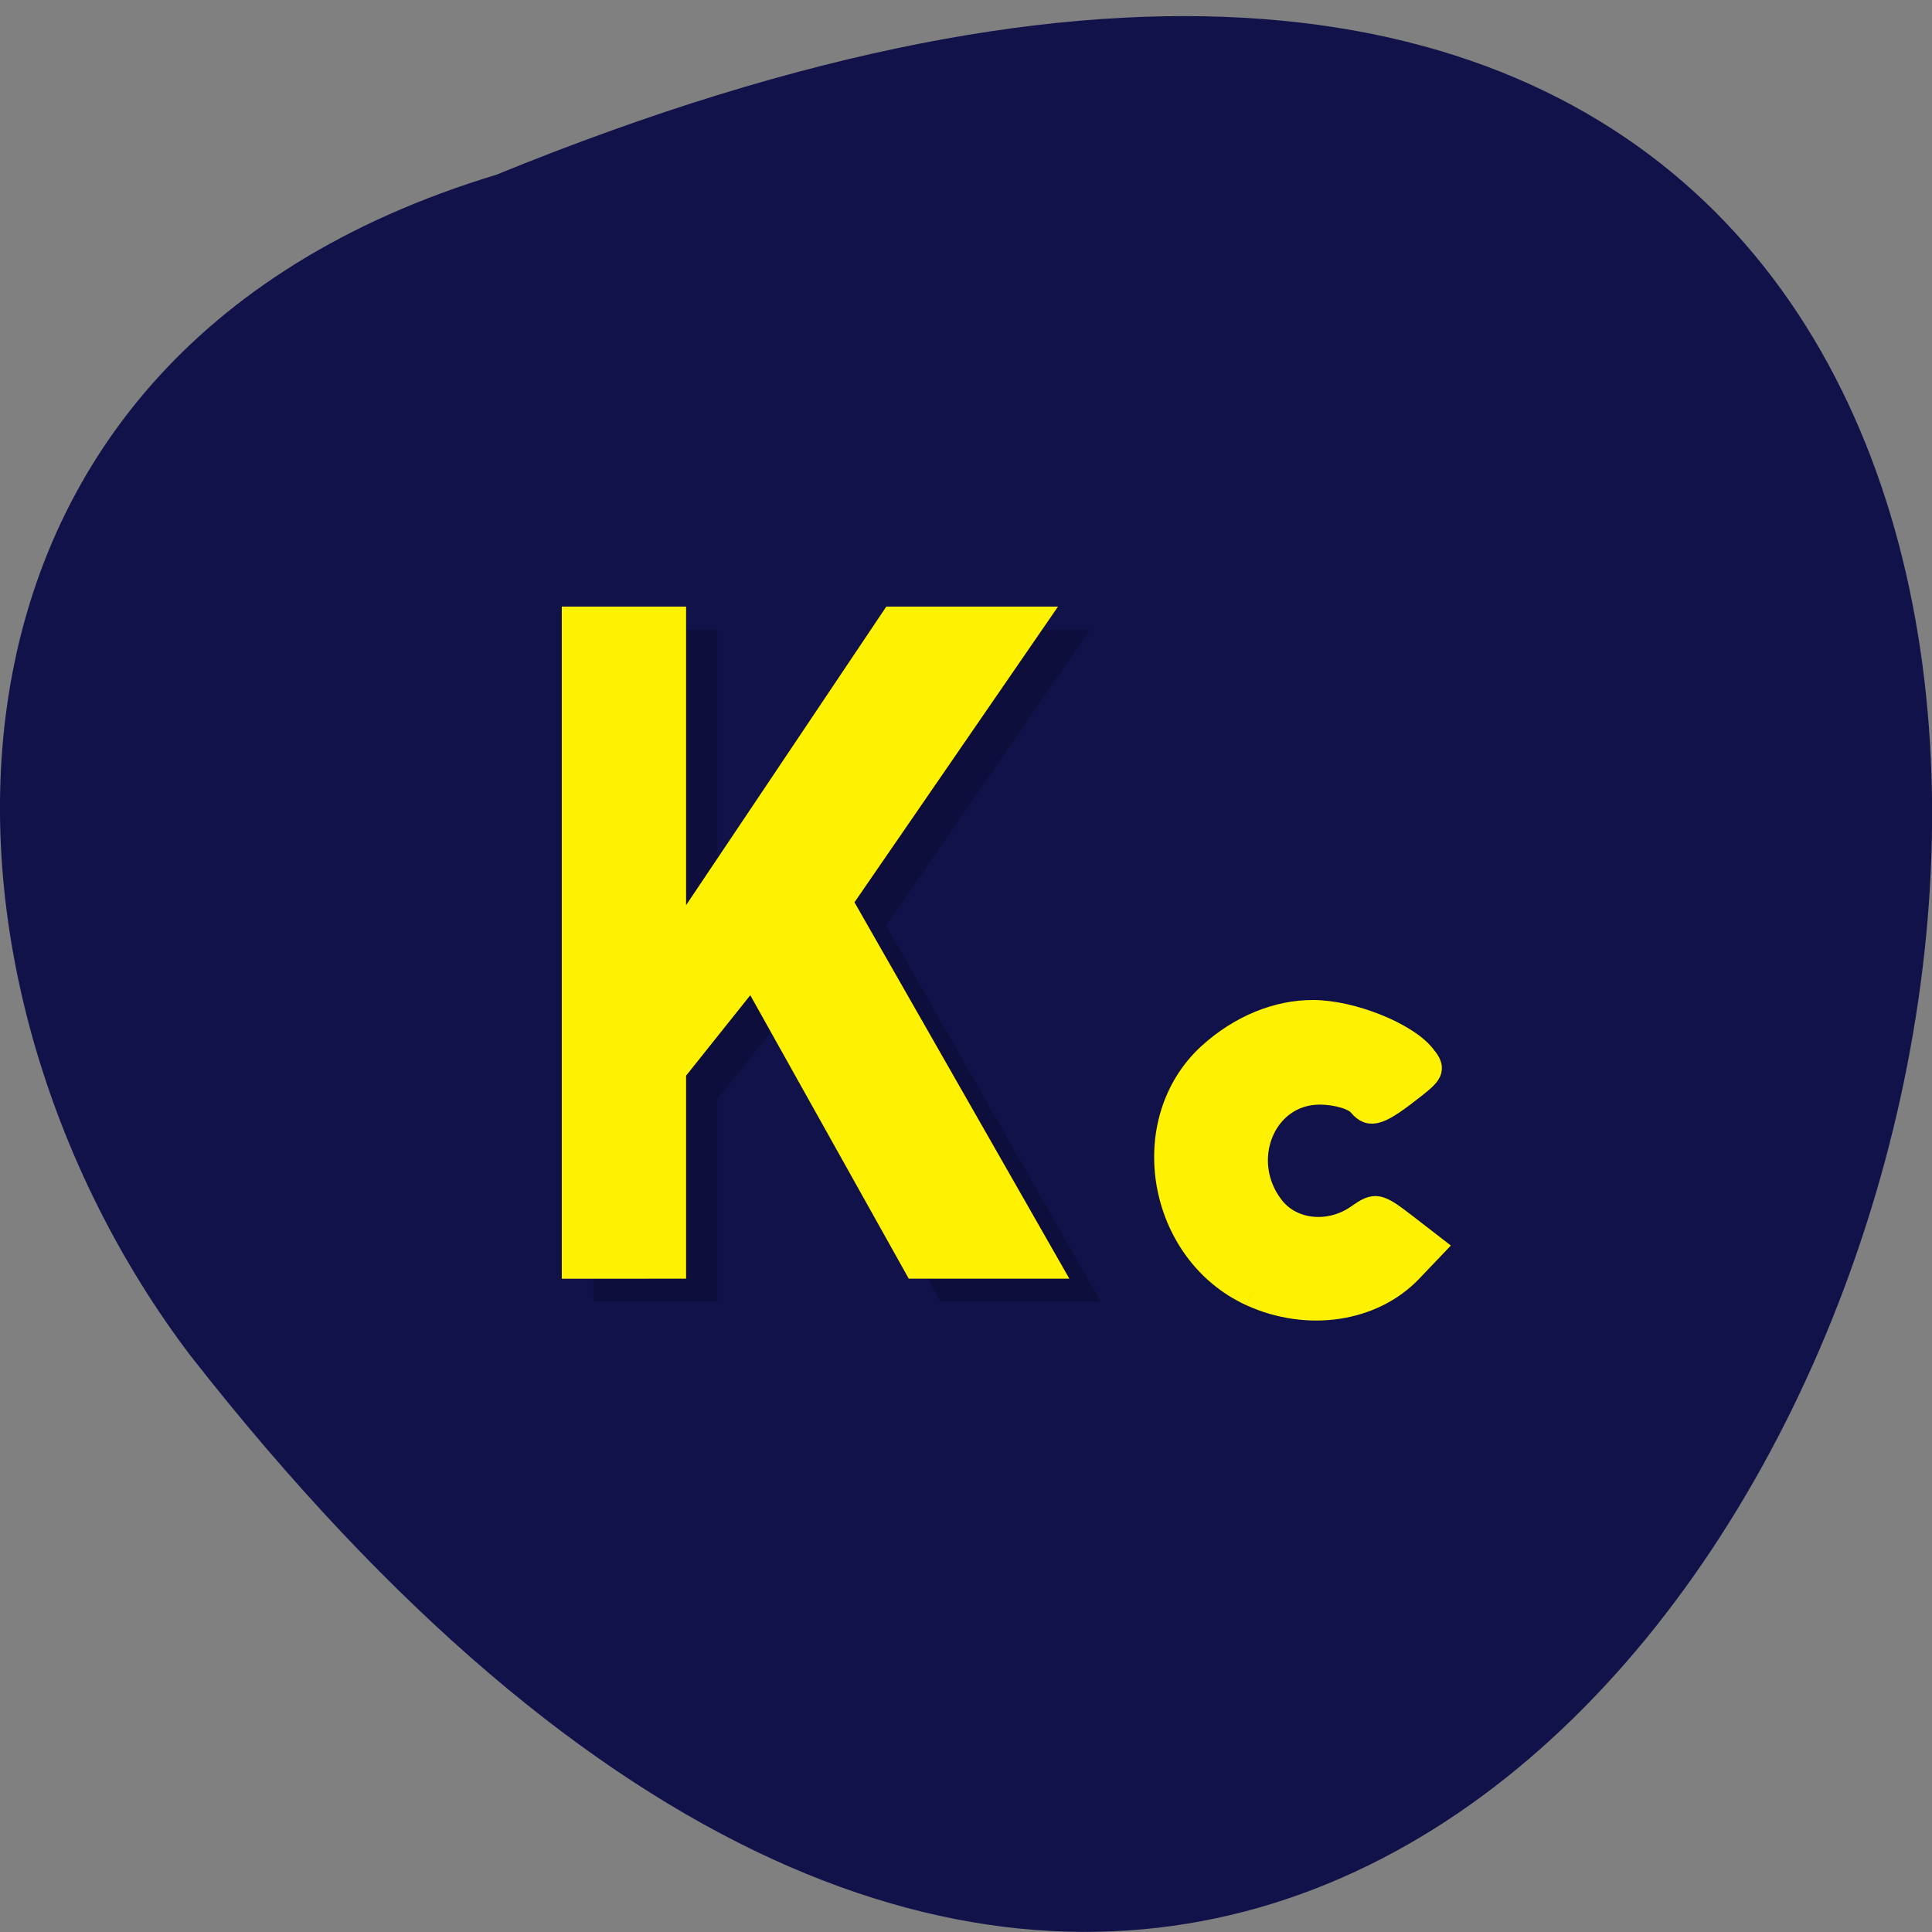 <svg xmlns="http://www.w3.org/2000/svg" viewBox="0 0 32 32"><rect x="0" y="0" width="32" height="32" fill="#808080" stroke="none"/><path d="m 8.219 2.895 c 41.18 -16.816 21.832 53.906 -5.059 19.566 c -4.684 -6.16 -5.05 -16.508 5.059 -19.566" fill="#12124b"/><path d="m 9.828 21.563 v -11.129 h 2.059 v 4.945 l 3.316 -4.945 h 2.848 l -3.371 4.898 l 3.555 6.23 h -2.656 l -2.629 -4.691 l -1.063 1.328 v 3.363" fill-opacity="0.2"/><g fill="#fff200"><path d="m 9.305 21.18 v -11.133 h 2.059 v 4.945 l 3.316 -4.945 h 2.844 l -3.371 4.898 l 3.559 6.234 h -2.66 l -2.625 -4.695 l -1.063 1.332 v 3.363"/><path d="m 452.01 405.61 c -41.21 -18.394 -51.33 -75.01 -18.674 -104.13 c 13.667 -12.06 30.25 -18.803 46.634 -18.7 c 16.901 0.102 41.1 9.401 49.14 19.01 c 4.59 5.416 4.277 6.847 -3.547 12.876 c -16.17 12.467 -20.239 13.795 -24.934 8.277 c -2.504 -2.963 -10.328 -5.212 -17.944 -5.212 c -25.04 0 -37.453 29.839 -21.07 50.28 c 8.659 10.832 25.664 12.467 38.39 3.679 c 7.616 -5.212 8.868 -5.01 20.761 3.883 l 12.624 9.503 l -9.911 10.117 c -17.01 17.372 -46.11 21.664 -71.46 10.423" transform="matrix(0.037 0 0 0.038 3.998 6.02)" stroke="#fff200" stroke-width="10.647"/></g></svg>